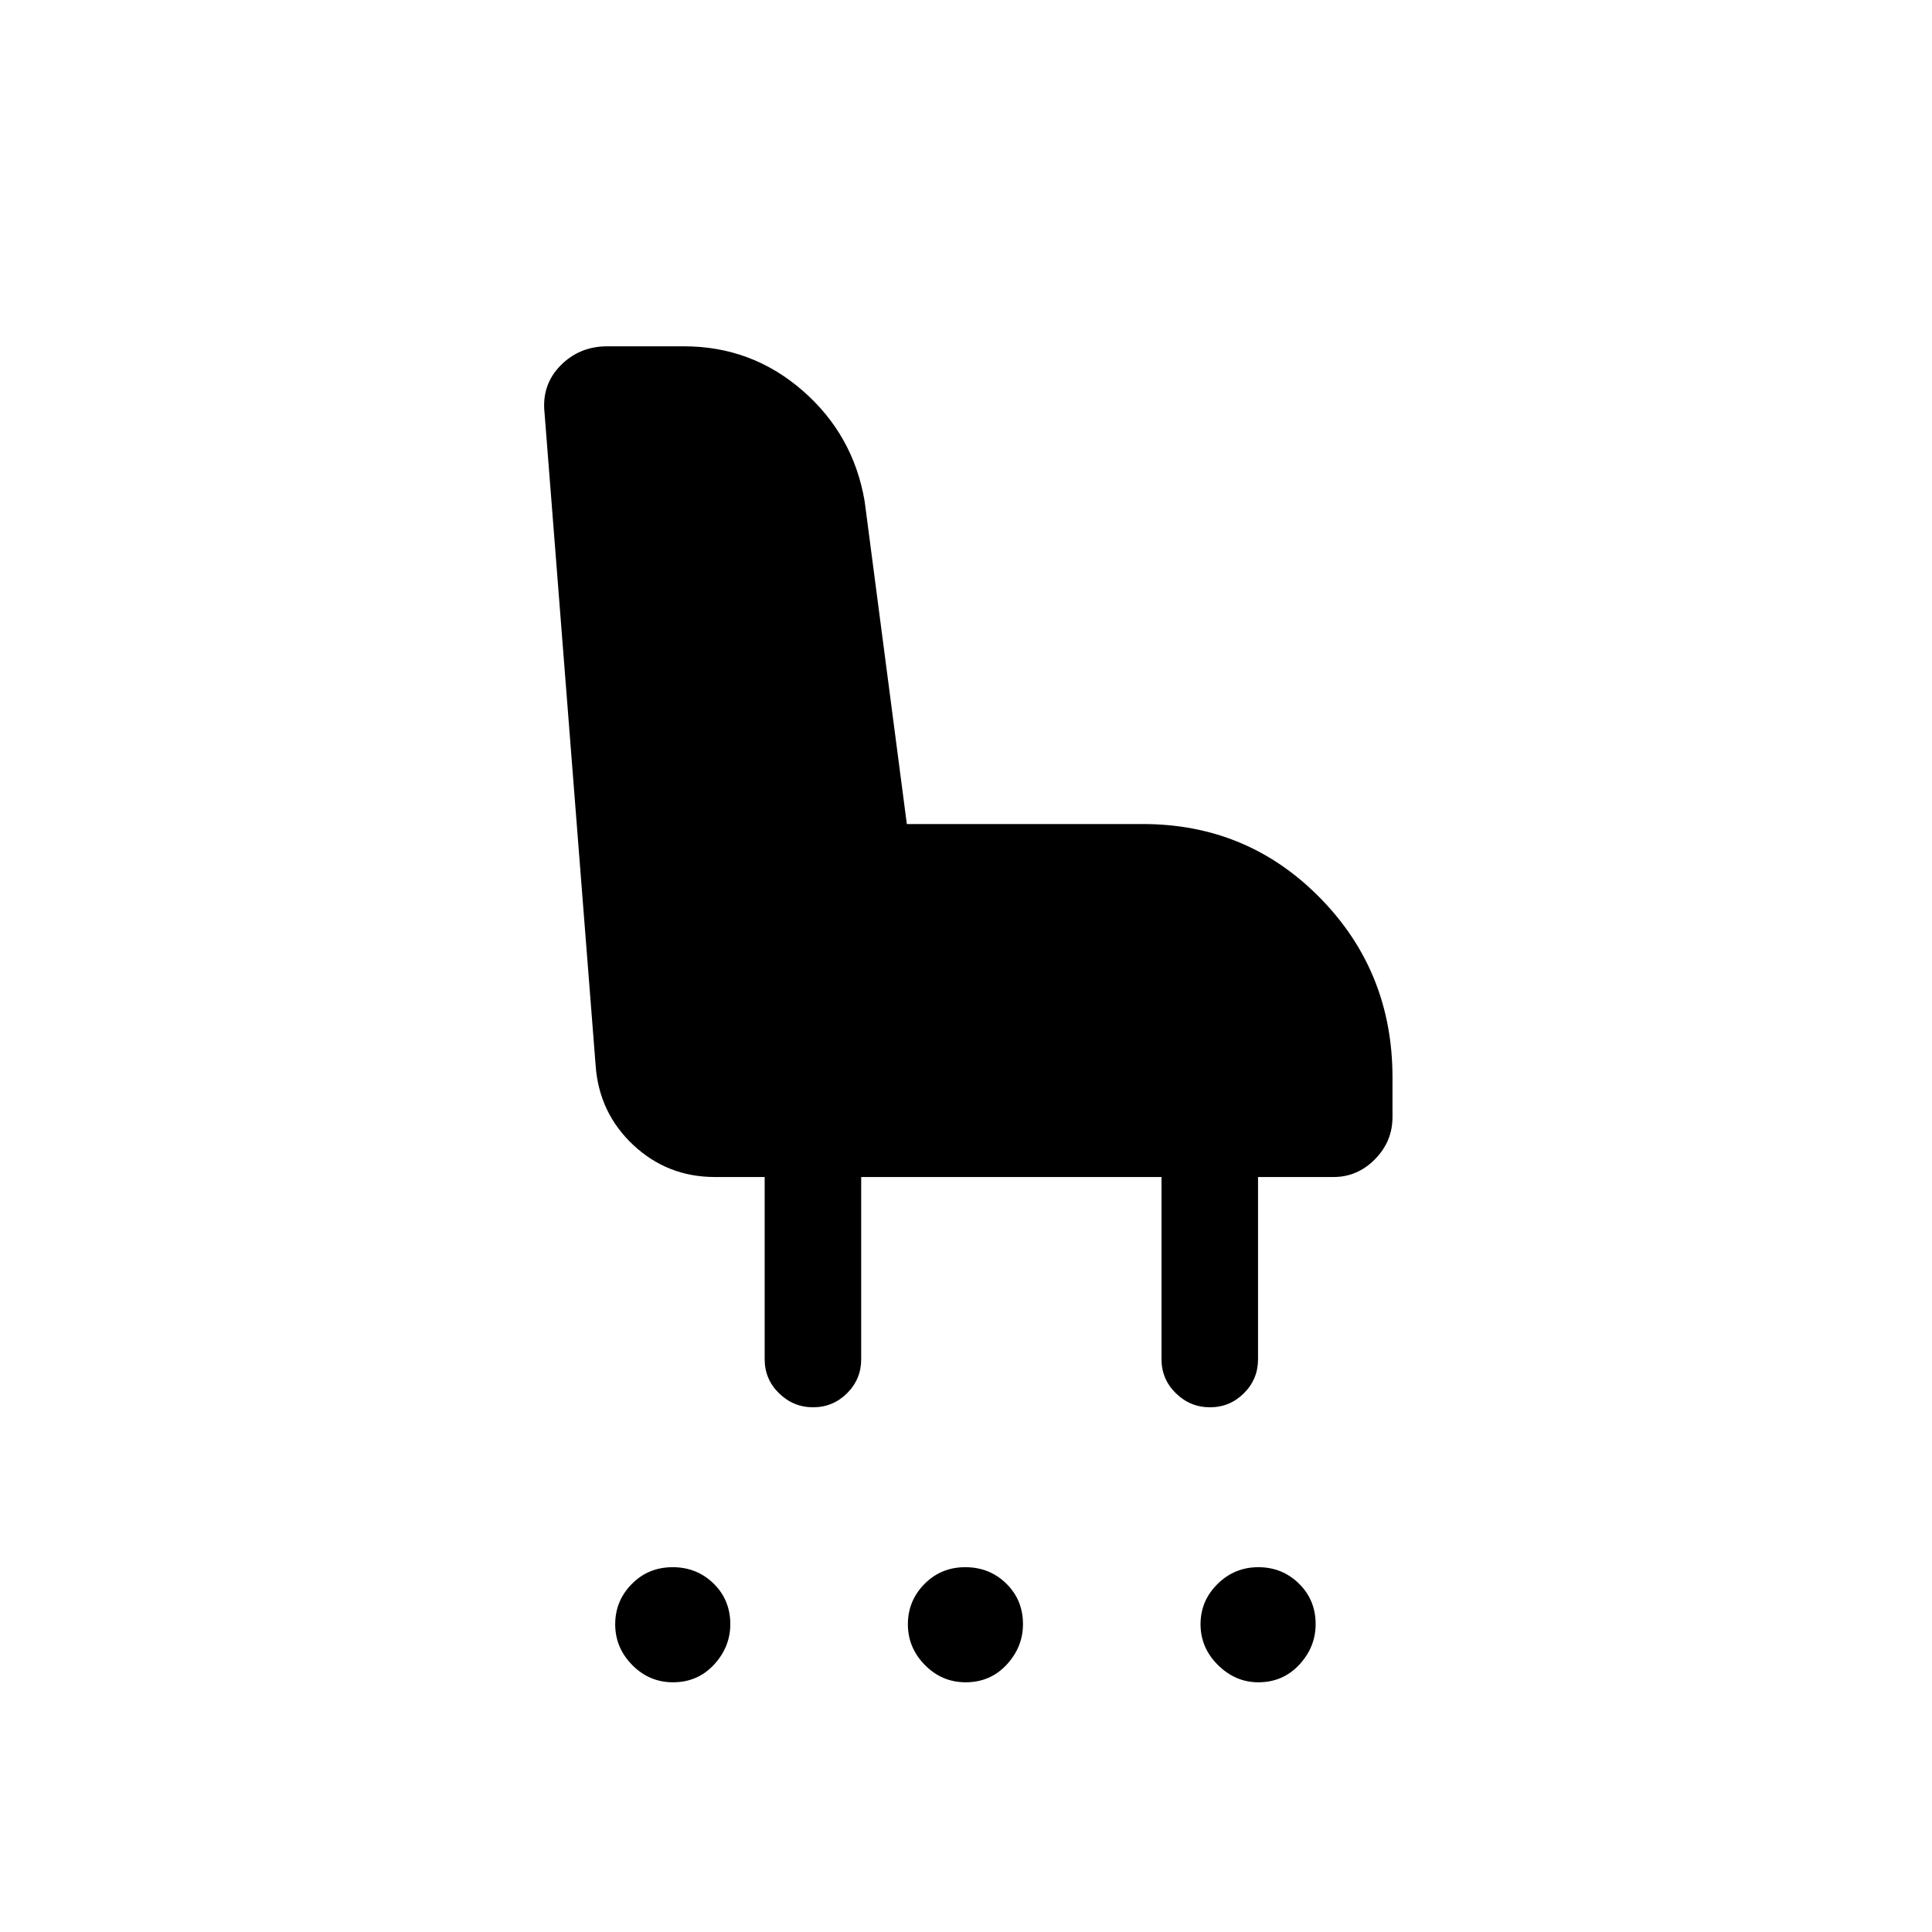 <svg xmlns="http://www.w3.org/2000/svg" height="20" viewBox="0 -960 960 960" width="20"><path d="M404.04-260.73q-9.85 0-16.96-6.98-7.12-6.97-7.12-16.91v-90.53h-24.73q-23.61 0-40.62-15.97-17-15.96-18.65-39.57l-25.38-324.14q-1.5-13.91 7.9-23.5 9.41-9.59 23.23-9.59h38.18q33.62 0 58.89 21.99 25.28 21.99 30.87 55.08l20.95 160.31h117.31q51.91 0 87.96 36.64t36.05 89.25v19.76q0 12.04-8.69 20.89-8.7 8.85-20.58 8.85h-37.54v90.53q0 9.94-7.01 16.91-7.01 6.98-16.86 6.98-9.86 0-16.97-6.98-7.12-6.97-7.12-16.91v-90.53H427.92v90.53q0 9.94-7.01 16.91-7.02 6.98-16.87 6.98Zm-69.62 136.65q-11.8 0-20.27-8.58-8.46-8.58-8.46-20.25 0-11.66 8.24-20.01 8.24-8.35 20.29-8.35 12.05 0 20.36 8.13 8.3 8.14 8.3 20.16 0 11.4-8.11 20.15-8.12 8.75-20.35 8.75Zm145.42 0q-11.8 0-20.26-8.58t-8.46-20.25q0-11.66 8.23-20.01 8.24-8.35 20.29-8.35 12.05 0 20.36 8.13 8.31 8.14 8.31 20.16 0 11.4-8.12 20.15-8.11 8.75-20.35 8.75Zm145.41 0q-11.4 0-20.06-8.58-8.65-8.58-8.65-20.25 0-11.66 8.44-20.01 8.44-8.35 20.29-8.35 11.84 0 20.15 8.13 8.31 8.14 8.31 20.16 0 11.4-8.12 20.15-8.12 8.75-20.36 8.75Z"/></svg>
